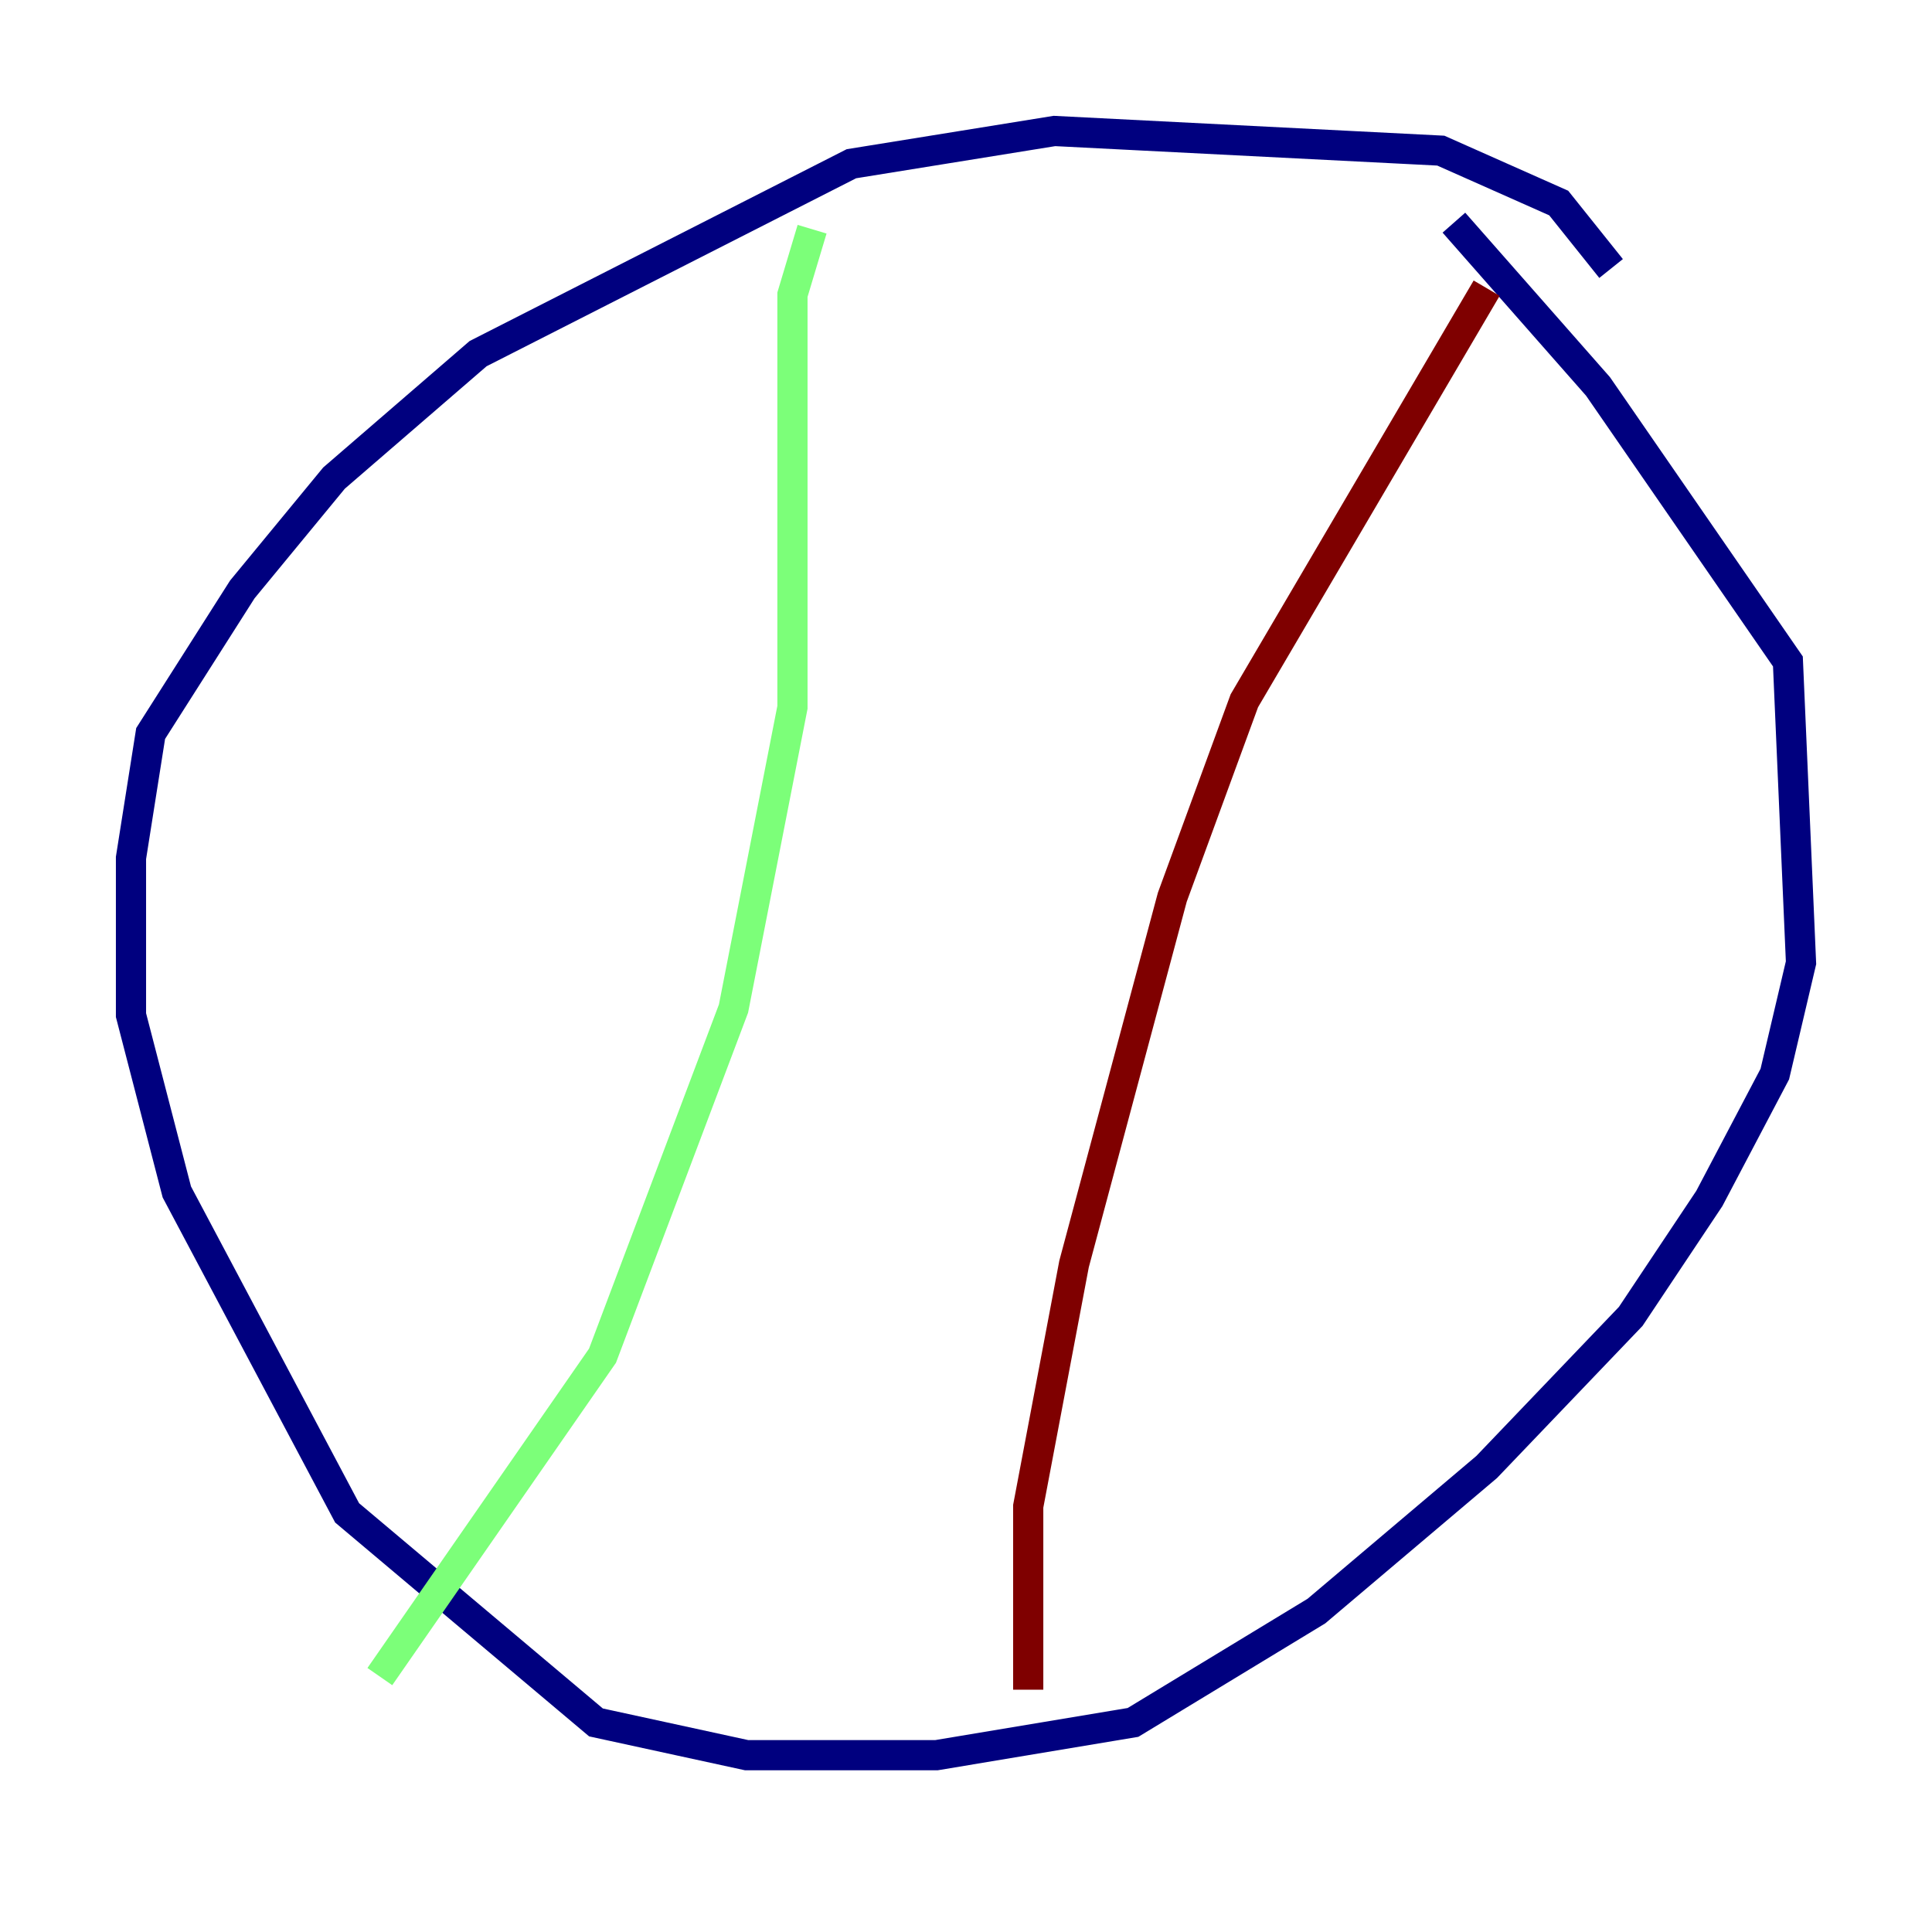 <?xml version="1.0" encoding="utf-8" ?>
<svg baseProfile="tiny" height="128" version="1.2" viewBox="0,0,128,128" width="128" xmlns="http://www.w3.org/2000/svg" xmlns:ev="http://www.w3.org/2001/xml-events" xmlns:xlink="http://www.w3.org/1999/xlink"><defs /><polyline fill="none" points="106.739,17.79 103.268,13.451 95.458,9.98 69.858,8.678 56.407,10.848 31.675,23.43 22.129,31.675 16.054,39.051 9.98,48.597 8.678,56.841 8.678,67.254 11.715,78.969 22.997,100.231 39.485,114.115 49.464,116.285 62.047,116.285 75.064,114.115 87.214,106.739 98.495,97.193 108.041,87.214 113.248,79.403 117.586,71.159 119.322,63.783 118.454,43.824 105.871,25.6 96.325,14.752" stroke="#00007f" stroke-width="2" /><polyline fill="none" points="53.803,15.186 52.502,19.525 52.502,46.861 48.597,66.82 39.919,89.817 25.166,111.078" stroke="#7cff79" stroke-width="2" /><polyline fill="none" points="98.495,19.091 82.441,46.427 77.668,59.444 71.159,83.742 68.122,99.797 68.122,111.946" stroke="#7f0000" stroke-width="2" /></svg>